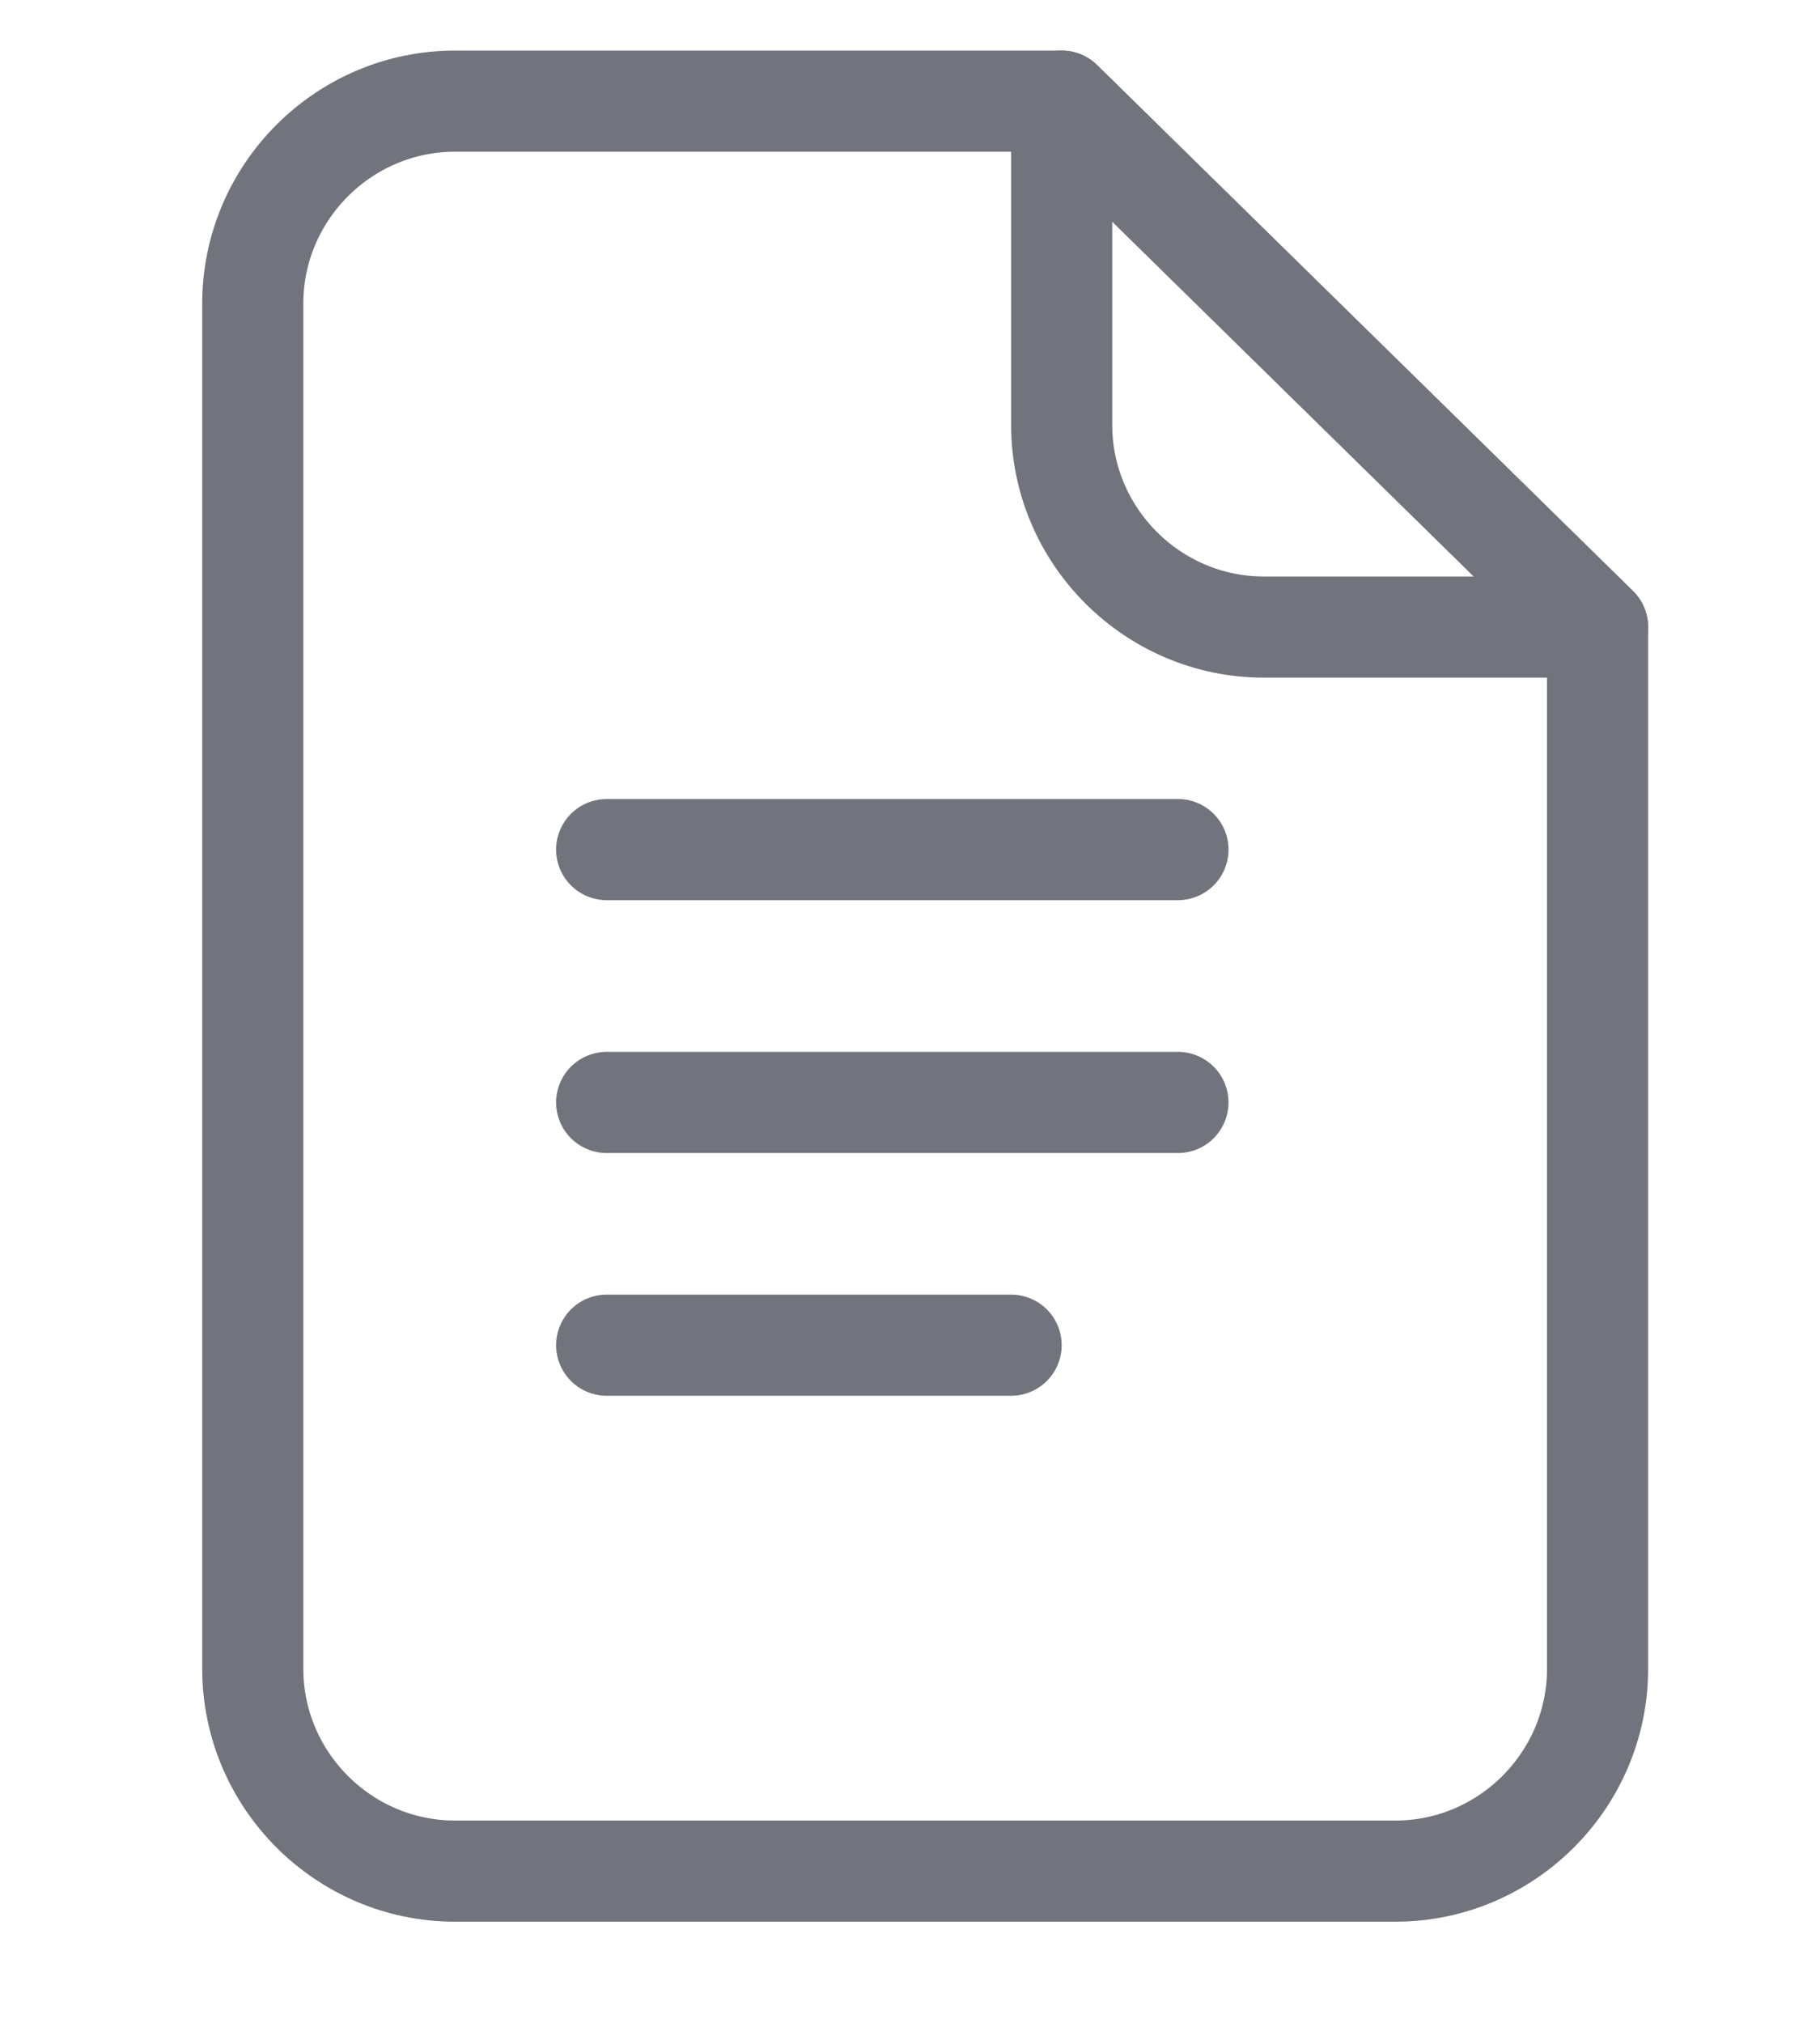 <?xml version="1.0" encoding="utf-8"?>
<!-- Generator: Adobe Illustrator 23.0.3, SVG Export Plug-In . SVG Version: 6.00 Build 0)  -->
<svg version="1.1" id="Layer_1" xmlns="http://www.w3.org/2000/svg" xmlns:xlink="http://www.w3.org/1999/xlink" x="0px" y="0px"
	 viewBox="0 0 36 40" style="enable-background:new 0 0 36 40;" xml:space="preserve">
<style type="text/css">
	.st0{fill:none;stroke:#71747C;stroke-width:2;stroke-linecap:round;stroke-linejoin:round;stroke-miterlimit:10;}
</style>
<path class="st0" d="M21,2H9C6.8,2,5,3.8,5,6v27c0,2.2,1.8,4,4,4h18.6c2.2,0,4-1.8,4-4V12.4L21,2z"/>
<path class="st0" d="M25,12.4h6.6L21,2v6.4C21,10.6,22.8,12.4,25,12.4z"/>
<line class="st0" x1="12" y1="16.8" x2="23.3" y2="16.8"/>
<line class="st0" x1="12" y1="21.8" x2="23.3" y2="21.8"/>
<line class="st0" x1="12" y1="26.6" x2="20" y2="26.6"/>
</svg>
